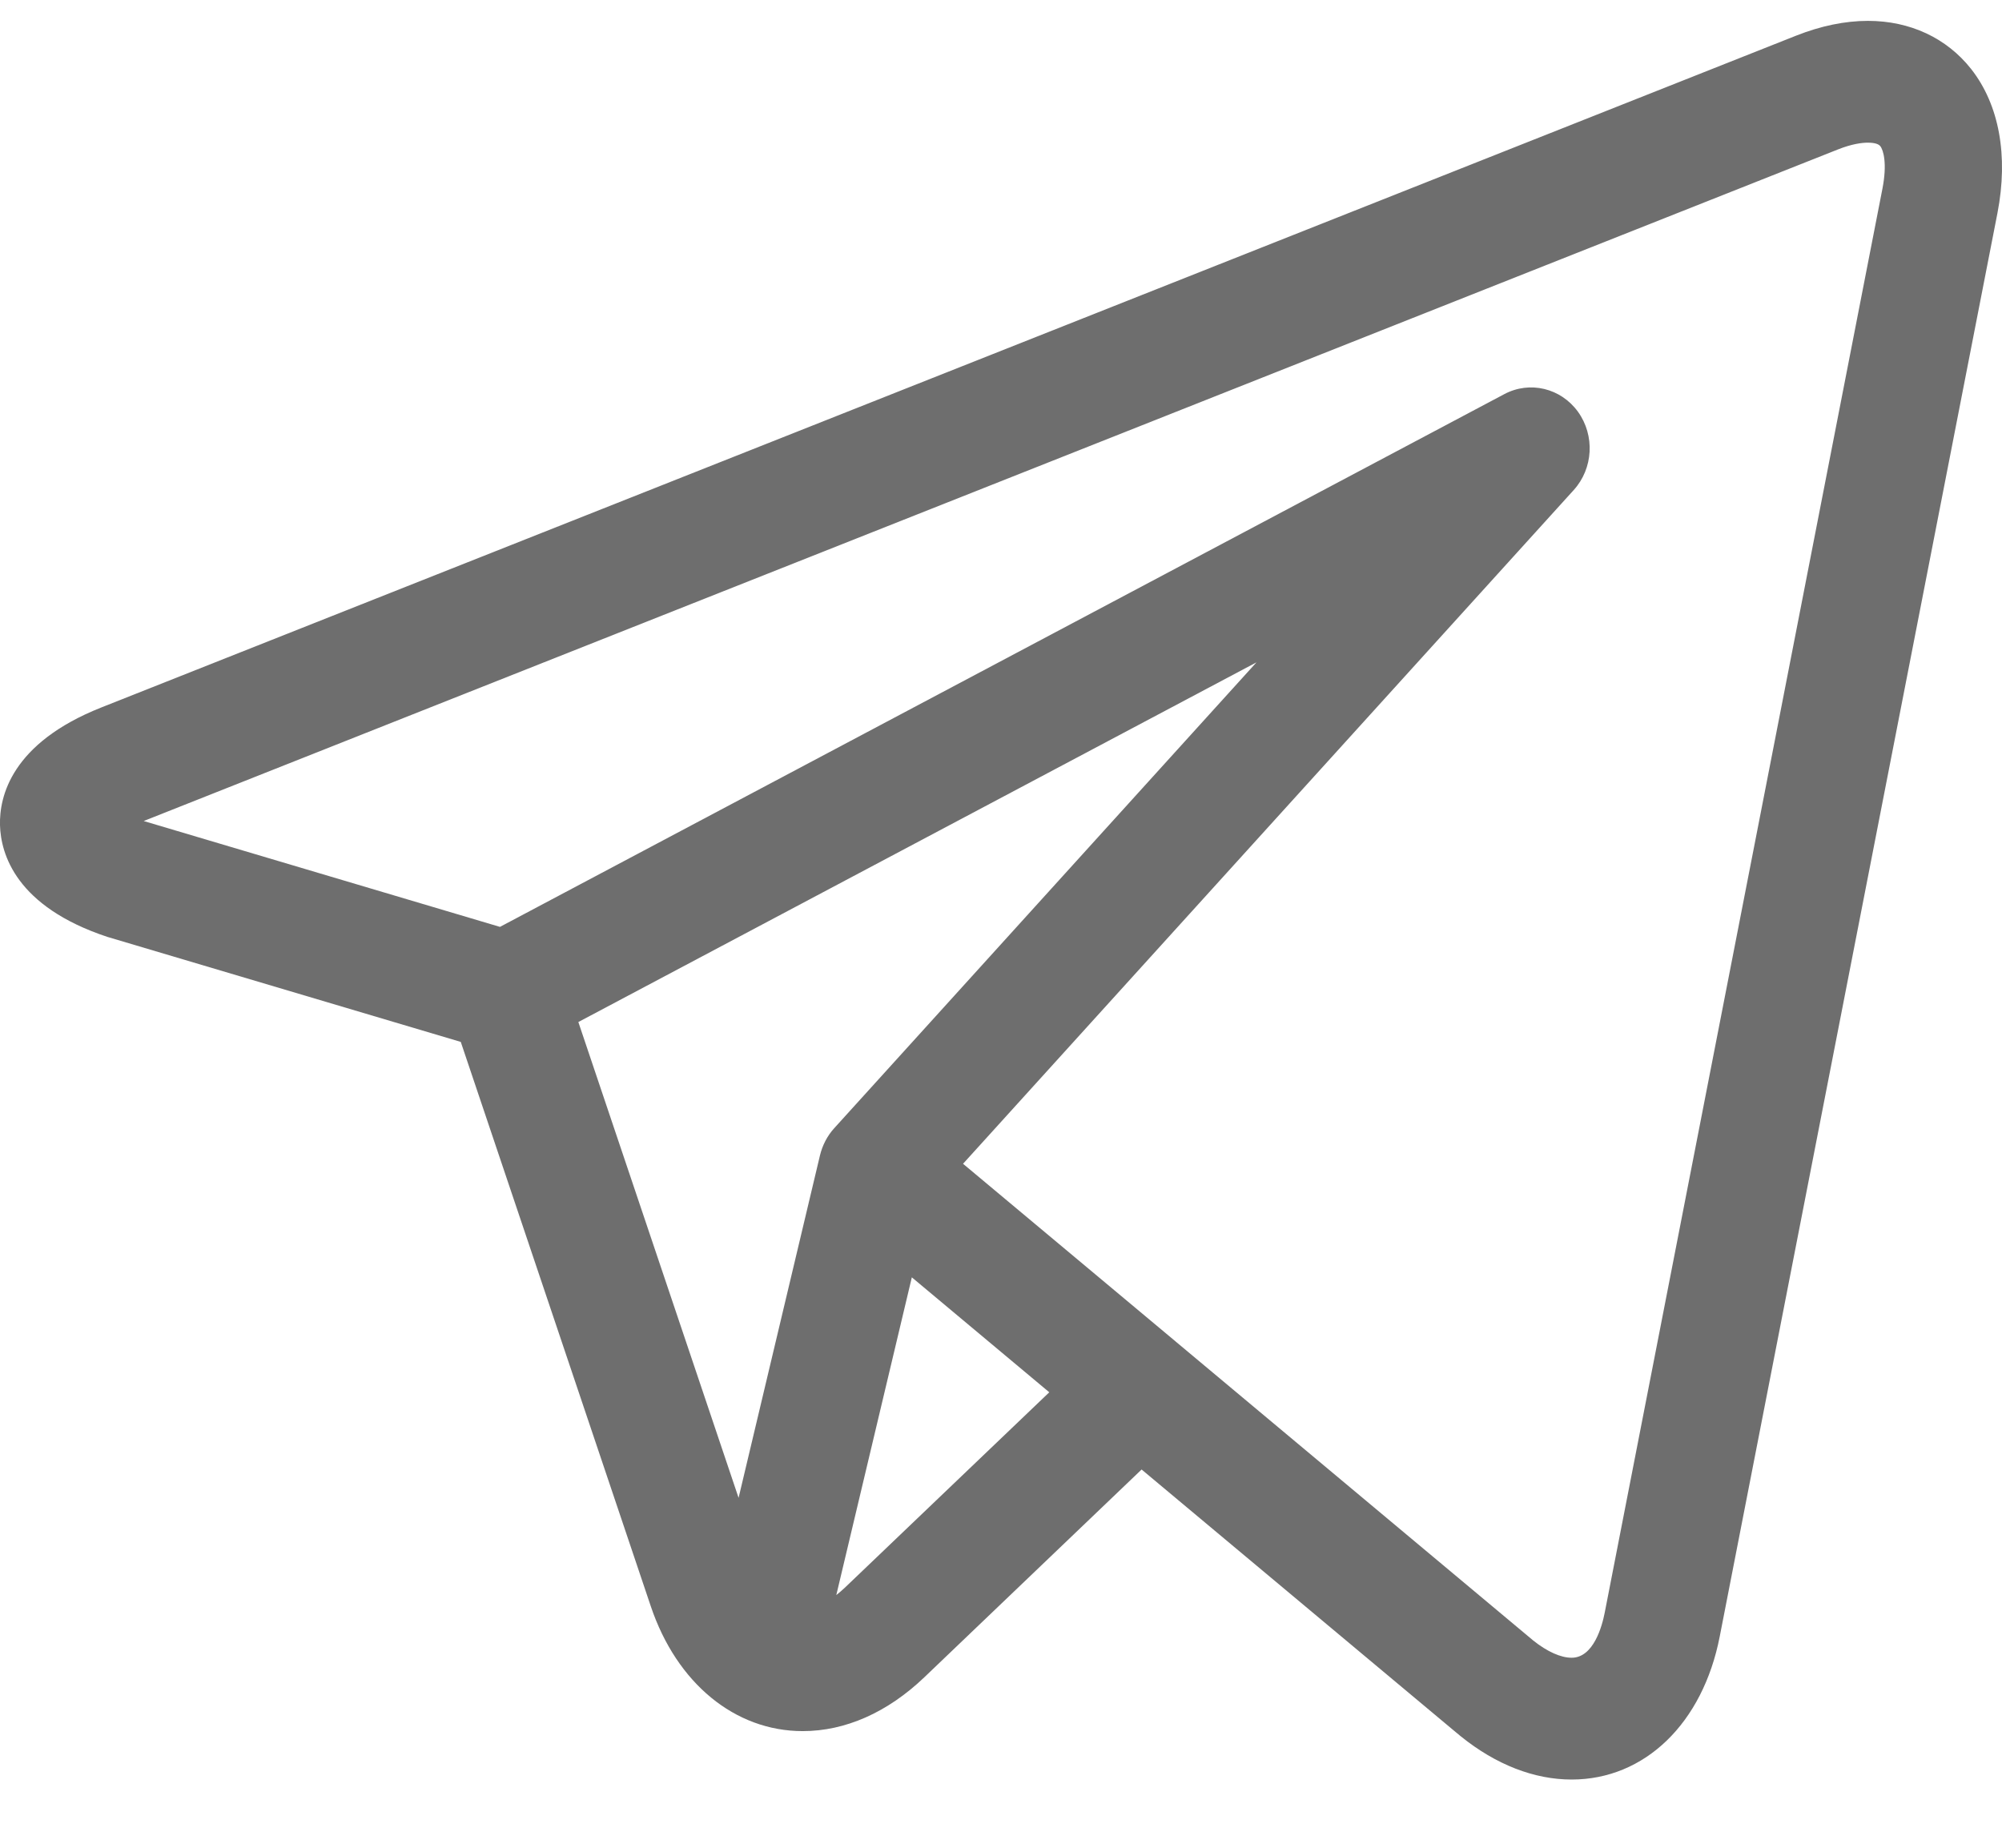 <svg width="26" height="24" viewBox="0 0 26 24" fill="none" xmlns="http://www.w3.org/2000/svg">
<path d="M25.599 0.896C25.281 0.493 24.805 0.271 24.259 0.271C23.962 0.271 23.647 0.336 23.324 0.464L1.316 9.189C0.148 9.652 -0.01 10.346 0 10.719C0.011 11.092 0.206 11.776 1.397 12.17C1.404 12.172 1.411 12.174 1.418 12.176L5.984 13.533L8.452 20.864C8.789 21.864 9.545 22.485 10.425 22.485C10.979 22.485 11.525 22.243 12.003 21.787L14.826 19.087L18.922 22.512C18.922 22.512 18.923 22.512 18.923 22.512L18.962 22.545C18.966 22.548 18.97 22.551 18.973 22.554C19.428 22.921 19.925 23.114 20.411 23.114H20.411C21.359 23.114 22.114 22.385 22.334 21.257L25.941 2.767C26.085 2.024 25.964 1.36 25.599 0.896V0.896ZM7.511 13.275L16.318 8.603L10.834 14.654C10.744 14.753 10.681 14.875 10.649 15.007L9.592 19.455L7.511 13.275ZM10.971 20.623C10.934 20.658 10.897 20.689 10.861 20.718L11.842 16.591L13.627 18.084L10.971 20.623ZM24.447 2.452L20.841 20.944C20.807 21.12 20.696 21.532 20.411 21.532C20.27 21.532 20.093 21.453 19.912 21.308L15.271 17.427C15.27 17.427 15.27 17.426 15.269 17.425L12.507 15.116L20.438 6.365C20.692 6.085 20.715 5.656 20.493 5.348C20.27 5.04 19.867 4.944 19.537 5.119L6.493 12.039L1.866 10.664L23.867 1.942C24.053 1.868 24.183 1.853 24.259 1.853C24.306 1.853 24.389 1.859 24.419 1.898C24.46 1.949 24.511 2.124 24.447 2.452V2.452Z" fill="#6E6E6E"/>
</svg>
